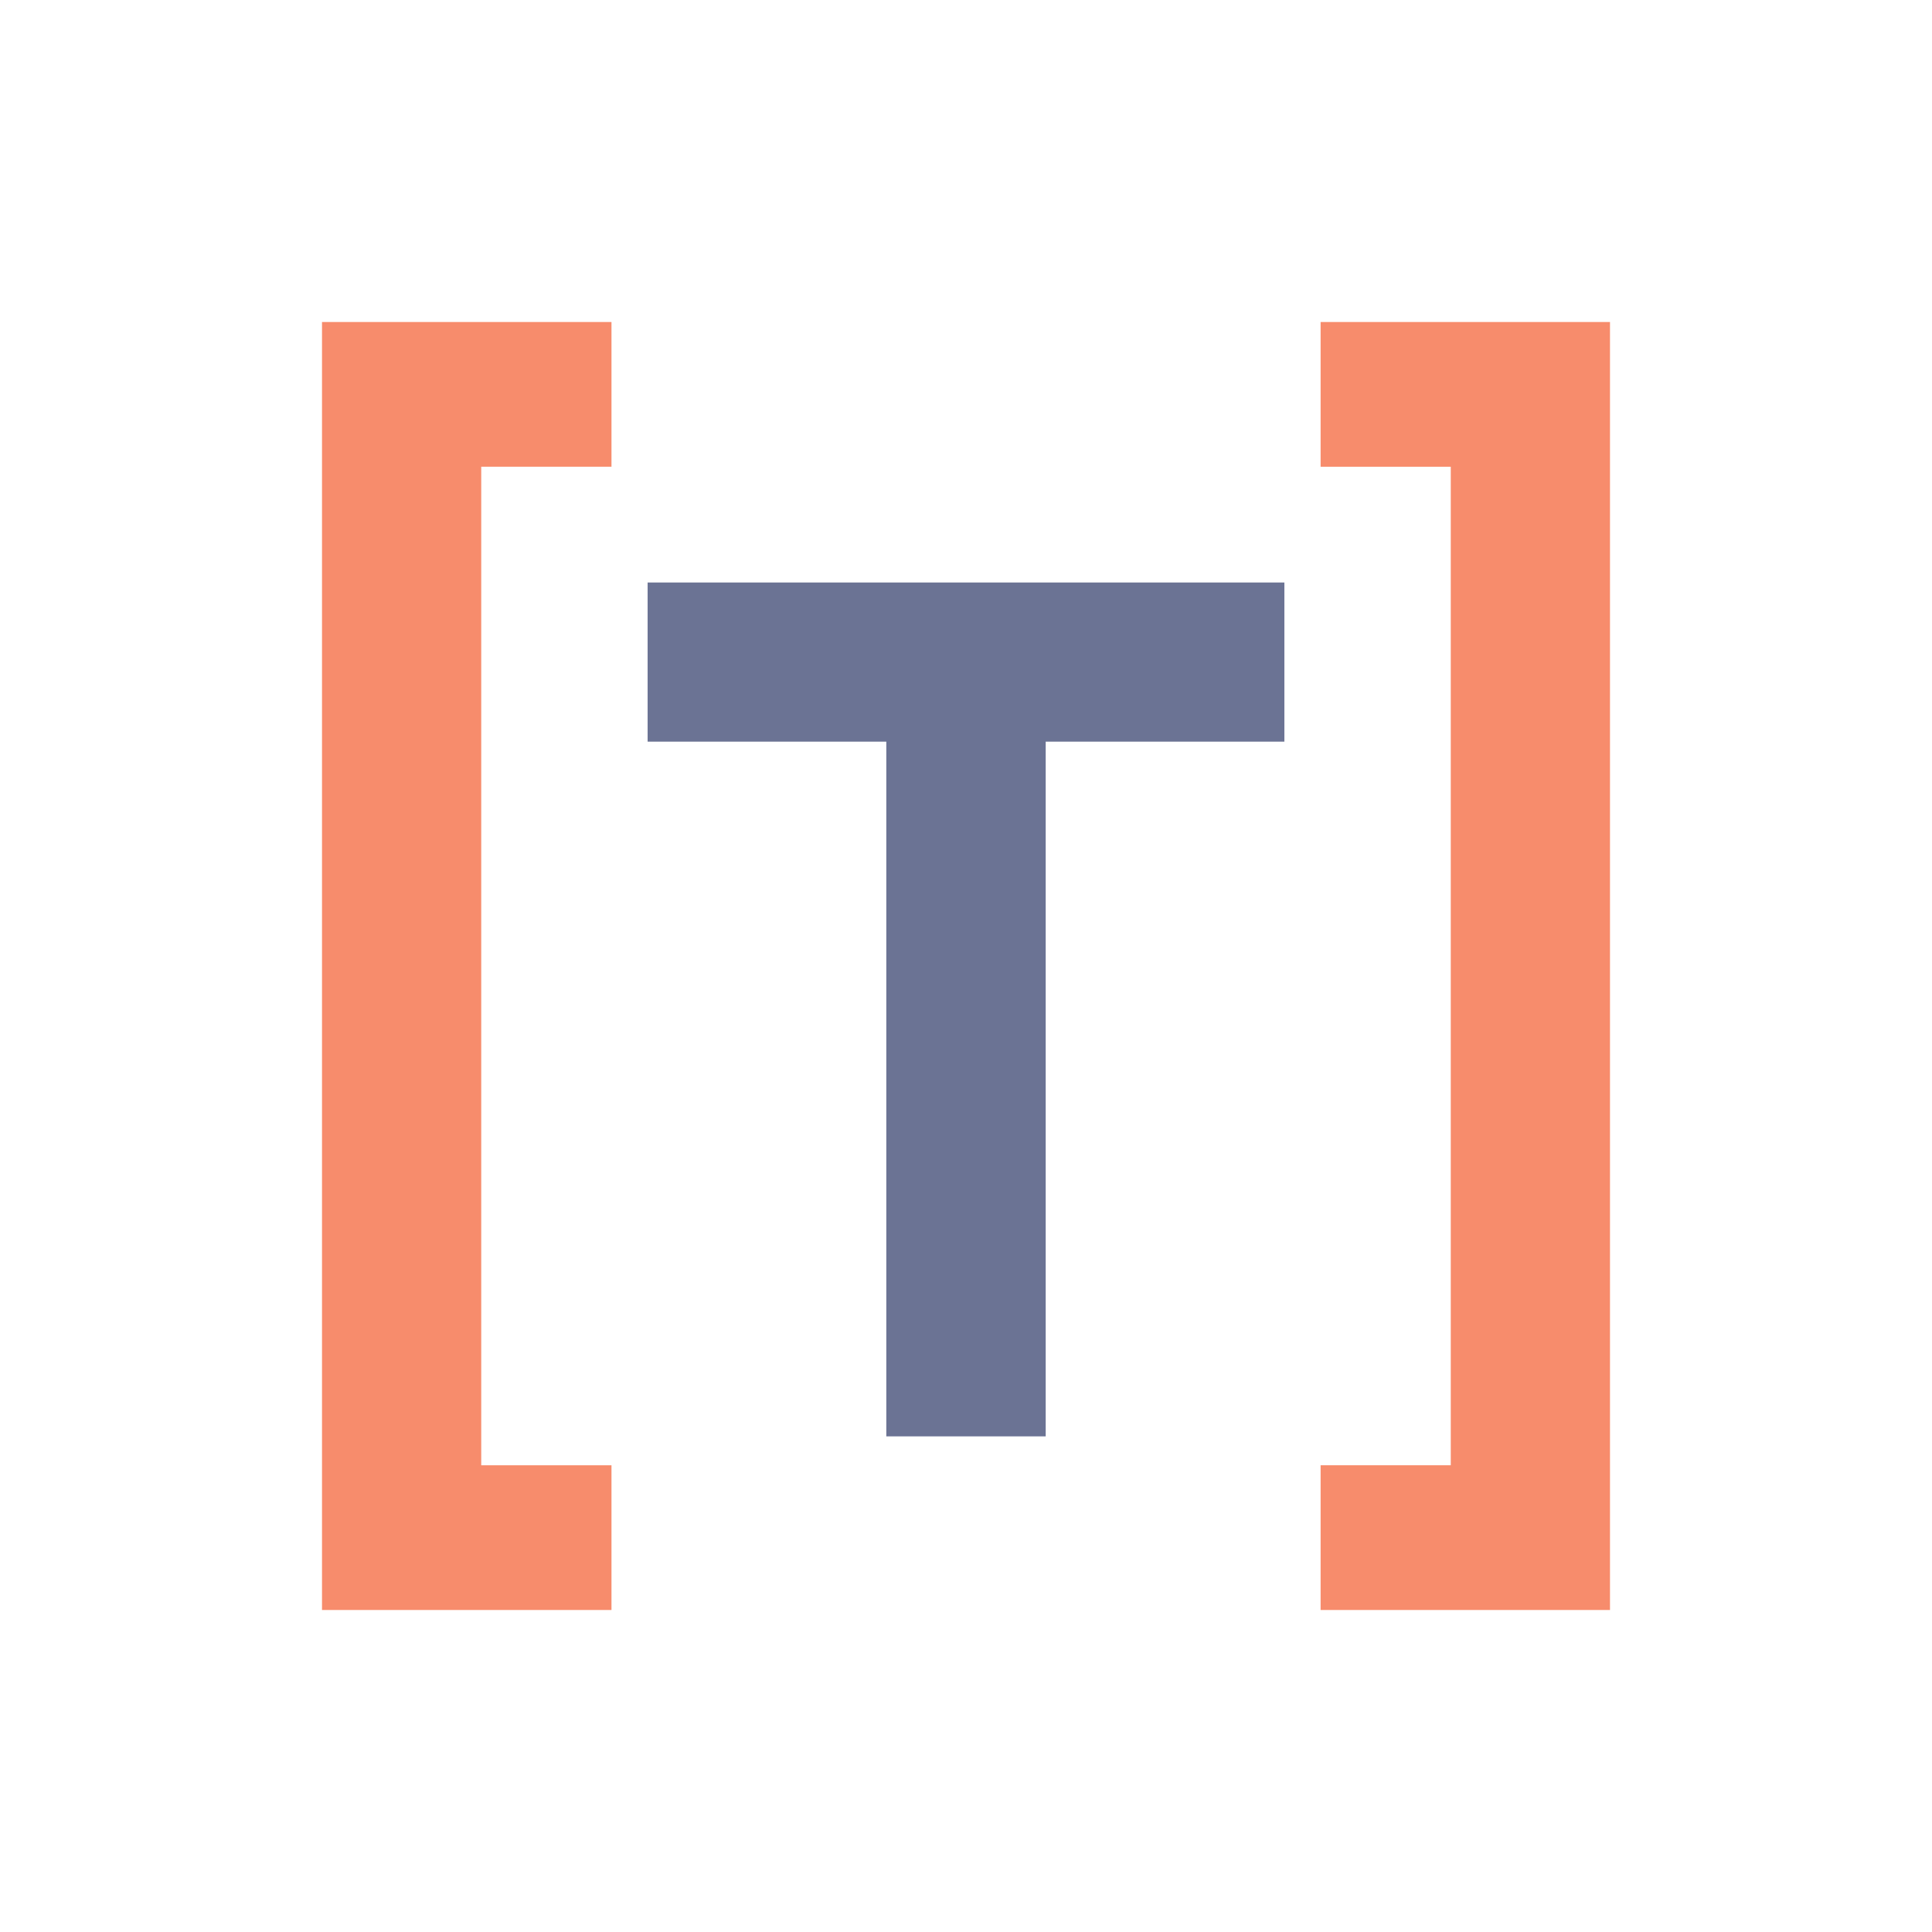 <svg xmlns="http://www.w3.org/2000/svg" width="24" height="24" fill="none"><path fill="#F78C6C" d="M16.405 4v1.798h1.617v12.404h-1.617V20H20V4z"/><path fill="#6B7394" d="M8.045 9.213V7.236h7.91v1.977H12.99v8.63H11.01v-8.63z"/><path fill="#F78C6C" d="M7.596 4v1.798H5.978v12.404h1.618V20H4V4z"/></svg>